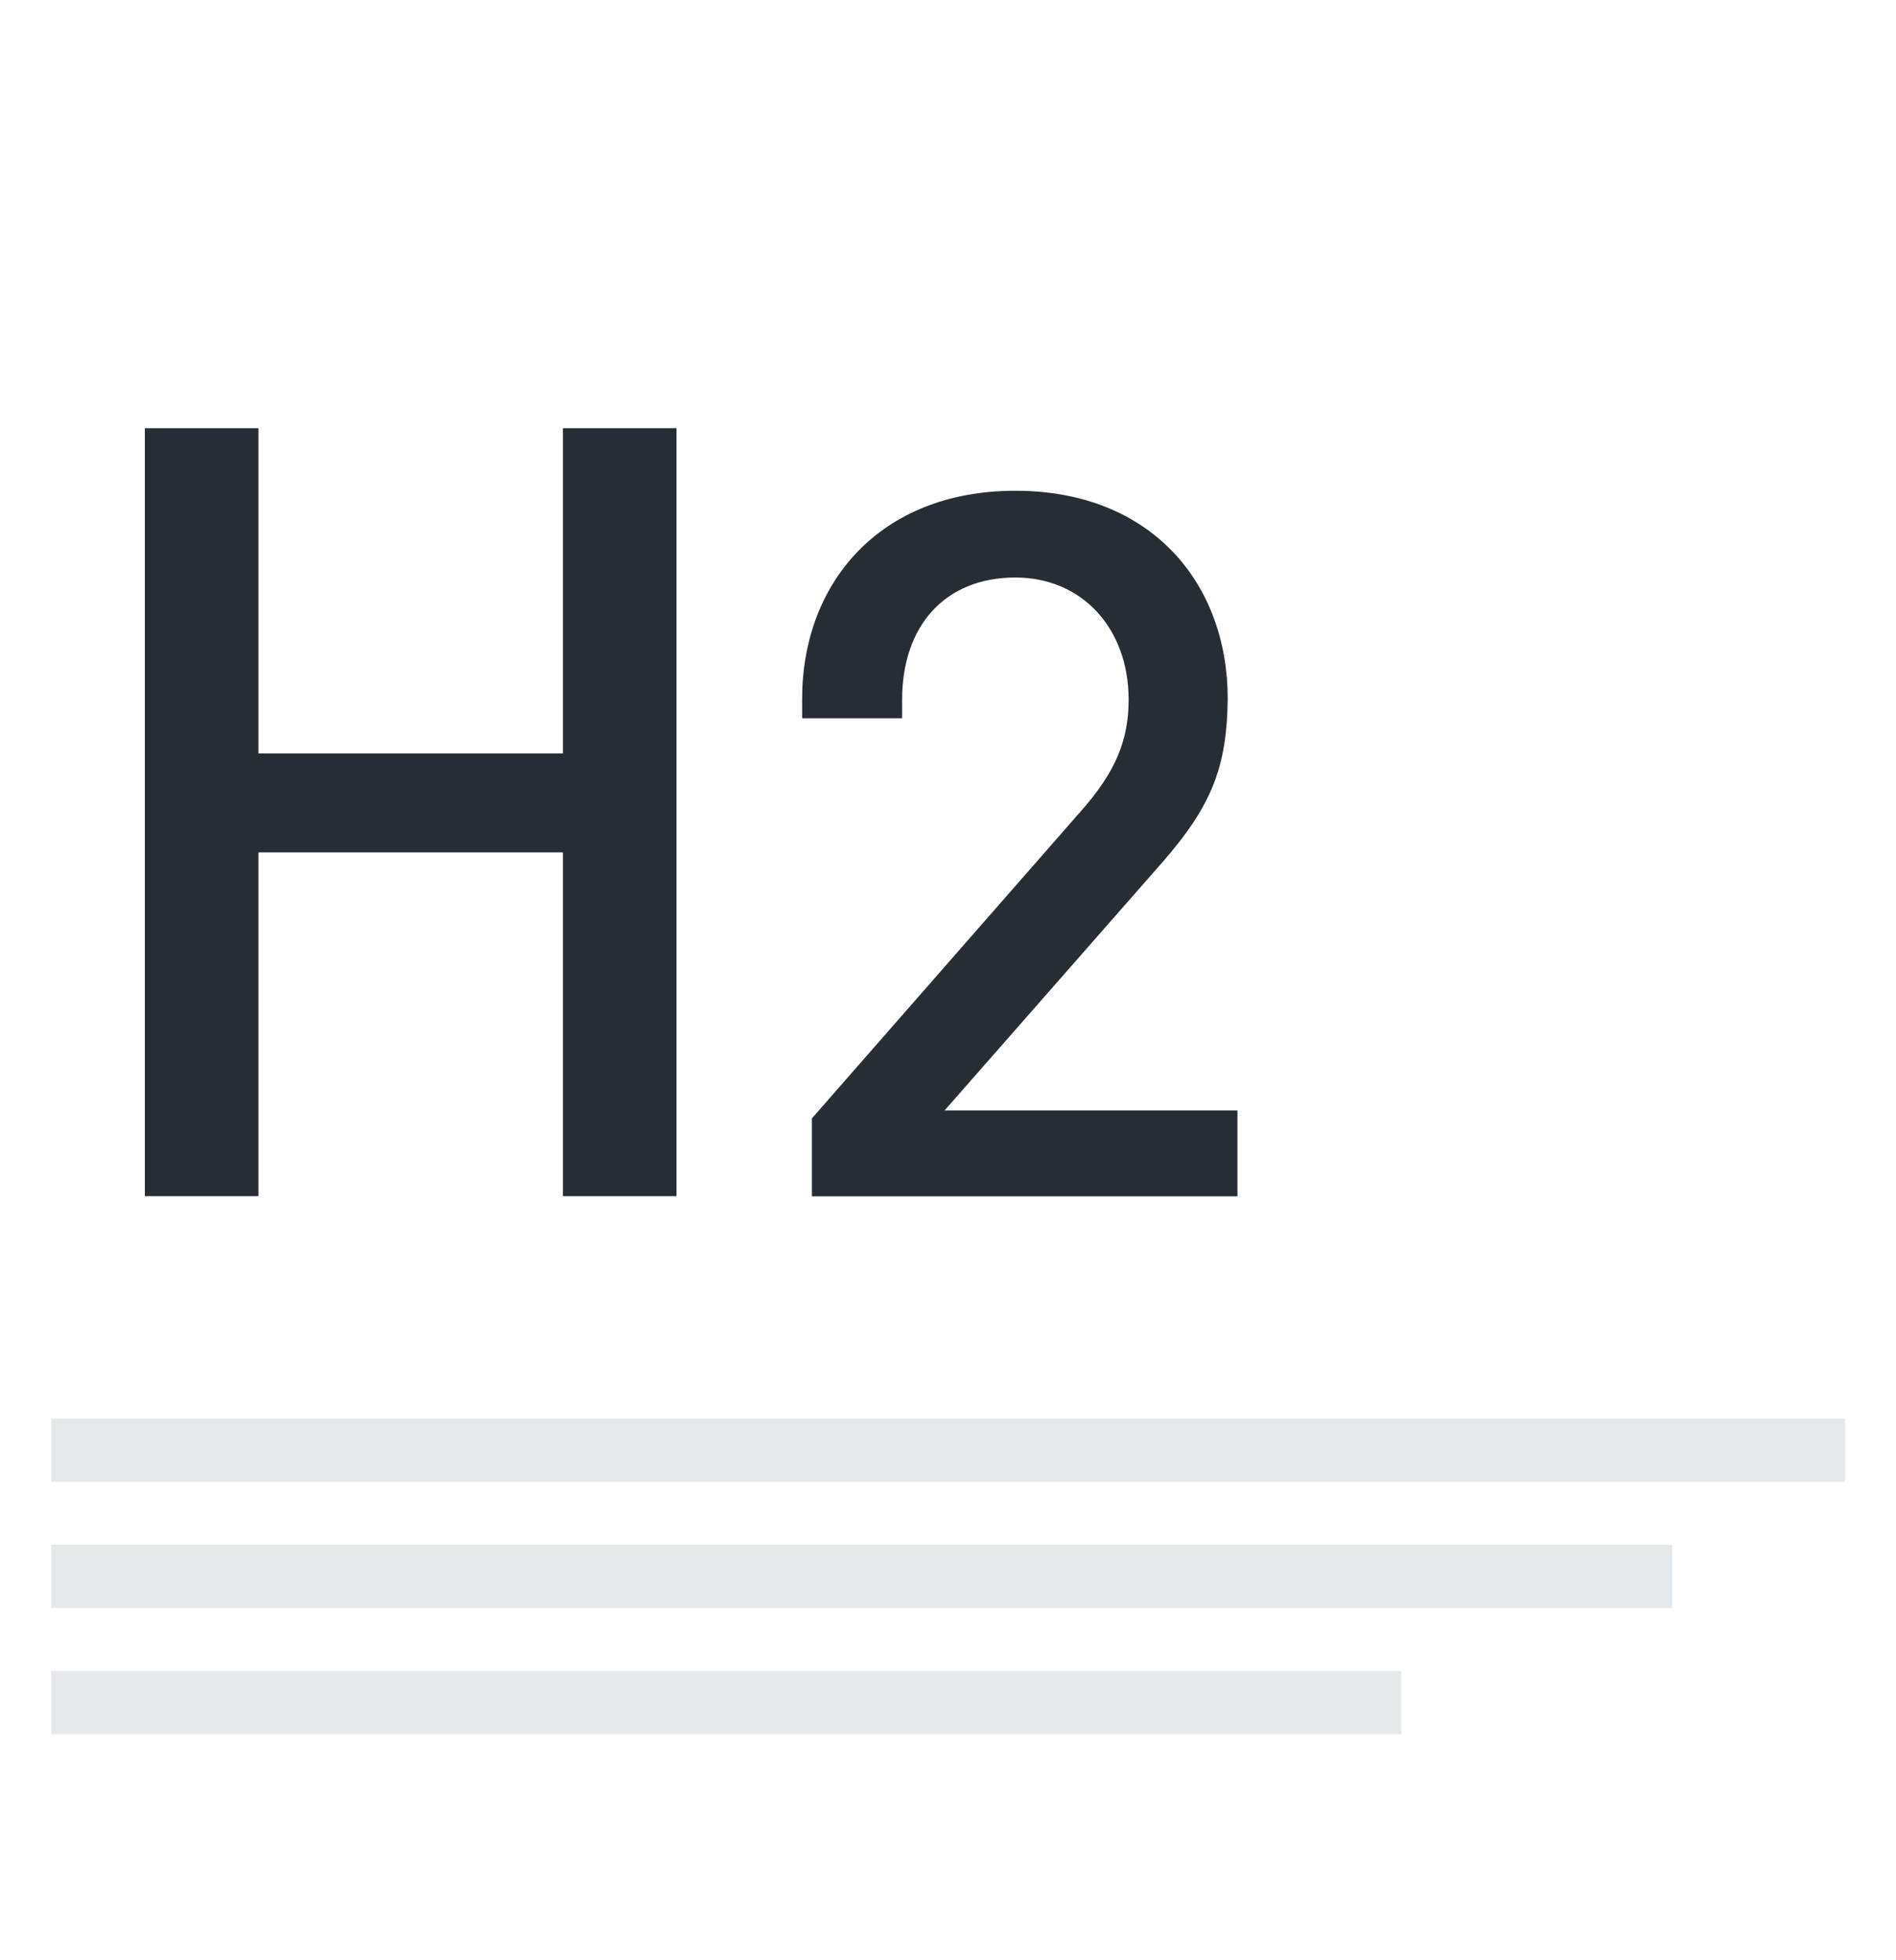 <svg width="30" height="31" viewBox="0 0 30 31" fill="none" xmlns="http://www.w3.org/2000/svg">
<path d="M8.907 18.917V13.48H4.089V18.917H2.292V6.772H4.089V11.915H8.907V6.772H10.704V18.917H8.907ZM19.426 11.051C19.412 12.115 19.188 12.731 18.376 13.655L14.946 17.561H19.58V18.919H12.846V17.687L17.102 12.829C17.648 12.213 17.858 11.709 17.858 11.065C17.858 9.931 17.116 9.133 16.066 9.133C14.946 9.133 14.274 9.903 14.274 11.065V11.359H12.692V11.051C12.692 9.231 13.91 7.761 16.066 7.761C18.222 7.761 19.426 9.231 19.426 11.051Z" fill="#272D34"/>
<path d="M0.809 22.933H29.191M0.809 24.93H26.457M0.809 26.927H22.172" stroke="#E5E9EC"/>
</svg>
